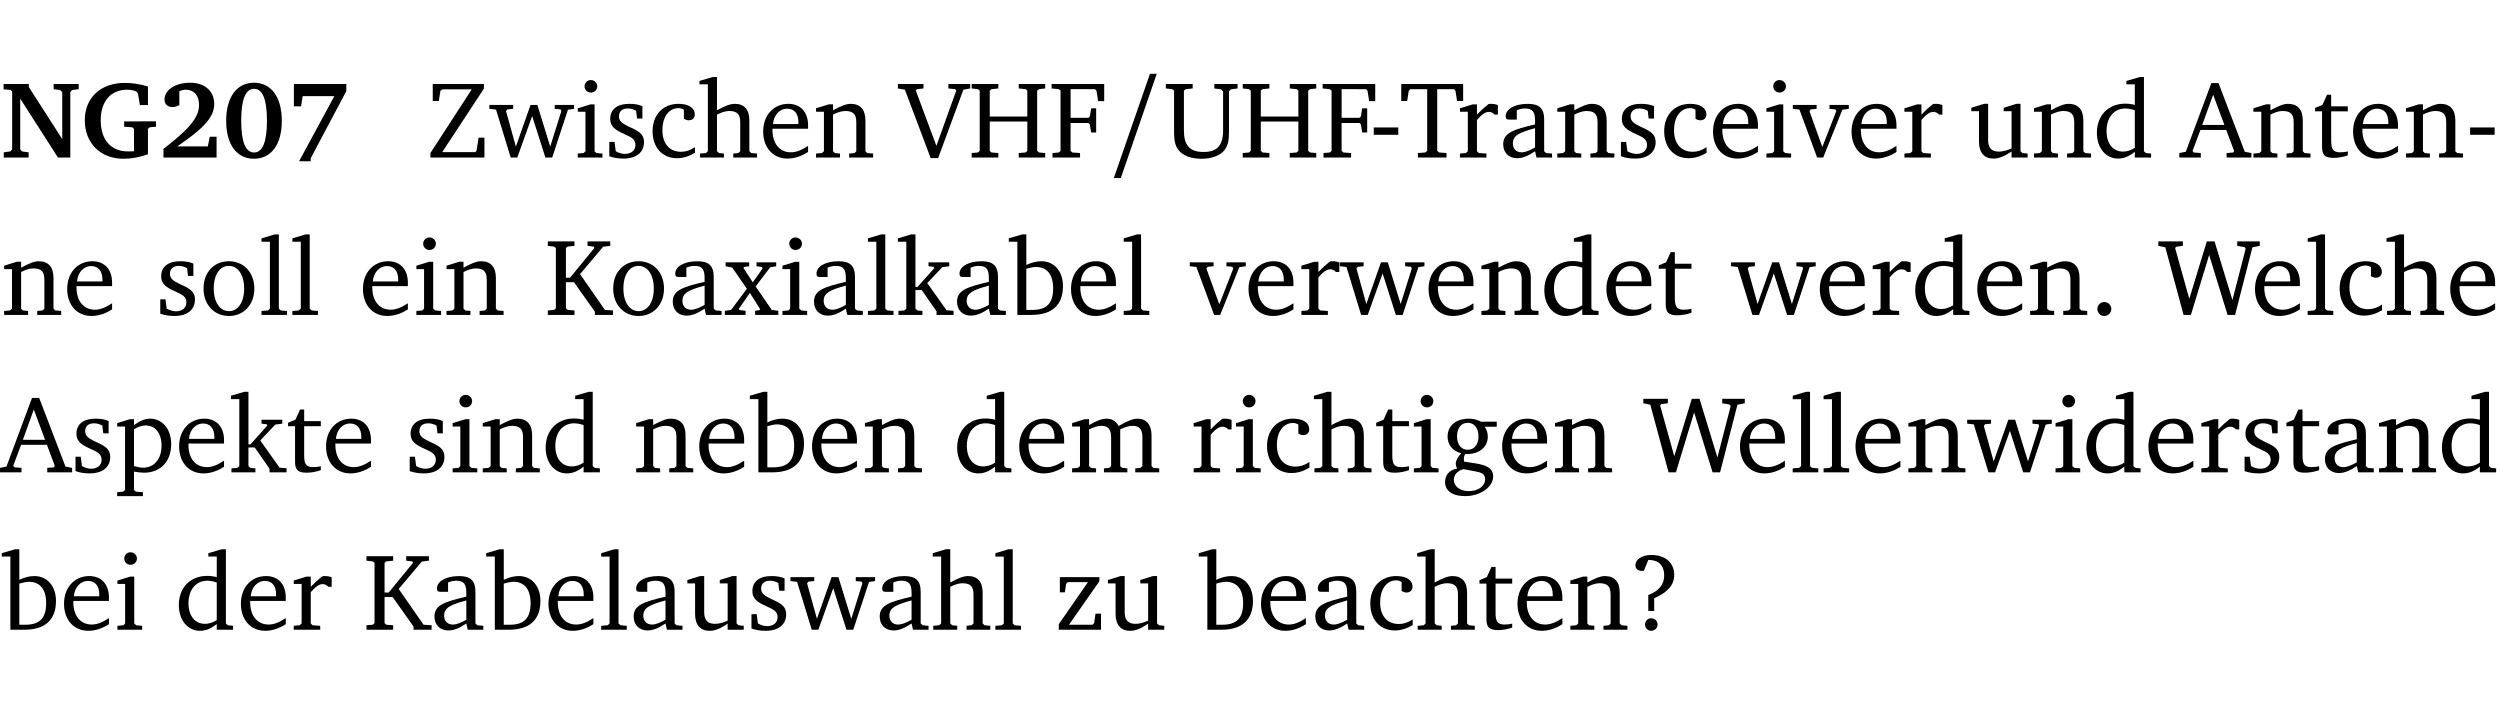<?xml version="1.0" encoding="UTF-8" standalone="no"?>
<svg
   width="218.353pt"
   height="63.08pt"
   viewBox="0 0 218.353 63.08"
   version="1.2"
   id="svg516"
   sodipodi:docname="5d0e29f85293.pdf"
   xmlns:inkscape="http://www.inkscape.org/namespaces/inkscape"
   xmlns:sodipodi="http://sodipodi.sourceforge.net/DTD/sodipodi-0.dtd"
   xmlns:xlink="http://www.w3.org/1999/xlink"
   xmlns="http://www.w3.org/2000/svg"
   xmlns:svg="http://www.w3.org/2000/svg">
  <sodipodi:namedview
     id="namedview518"
     pagecolor="#ffffff"
     bordercolor="#000000"
     borderopacity="0.25"
     inkscape:showpageshadow="2"
     inkscape:pageopacity="0.0"
     inkscape:pagecheckerboard="0"
     inkscape:deskcolor="#d1d1d1"
     inkscape:document-units="pt" />
  <defs
     id="defs133">
    <g
       id="g131">
      <symbol
         overflow="visible"
         id="glyph0-0">
        <path
           style="stroke:none"
           d=""
           id="path2" />
      </symbol>
      <symbol
         overflow="visible"
         id="glyph0-1">
        <path
           style="stroke:none"
           d="M 0.25,0 H 2.422 V -0.453 L 1.844,-0.531 1.688,-0.703 v -4.438 L 4.984,0 H 6.062 v -5.703 l 0.156,-0.188 0.578,-0.078 v -0.453 h -2.188 v 0.453 l 0.578,0.078 0.172,0.188 v 4.094 L 2.438,-6.156 V -6.422 H 0.234 v 0.469 l 0.609,0.047 0.141,0.141 v 5.062 L 0.812,-0.531 0.25,-0.453 Z m 0,0"
           id="path5" />
      </symbol>
      <symbol
         overflow="visible"
         id="glyph0-2">
        <path
           style="stroke:none"
           d="M 3.812,-3.156 V -2.688 L 4.516,-2.641 4.672,-2.5 v 1.953 c -0.25,0.016 -0.438,0.016 -0.531,0.016 -1.469,0 -2.375,-1 -2.375,-2.719 0,-1.672 0.891,-2.672 2.312,-2.672 0.266,0 0.531,0.047 0.797,0.156 L 5.016,-5.594 5.188,-4.578 h 0.703 v -1.625 C 5.188,-6.422 4.5,-6.516 3.875,-6.516 c -2.125,0 -3.5,1.297 -3.5,3.266 0,1.984 1.359,3.359 3.375,3.359 0.703,0 1.406,-0.125 2.141,-0.391 V -2.5 L 6.047,-2.641 6.594,-2.688 v -0.469 z m 0,0"
           id="path8" />
      </symbol>
      <symbol
         overflow="visible"
         id="glyph0-3">
        <path
           style="stroke:none"
           d="m 1.656,-0.969 c 2.125,-1.453 3.234,-2.469 3.234,-3.703 0,-1.109 -0.812,-1.859 -2.094,-1.859 -1.375,0 -2.25,0.672 -2.25,1.469 0,0.391 0.266,0.656 0.688,0.656 0.188,0 0.391,-0.047 0.609,-0.172 v -1.219 c 0.188,-0.078 0.375,-0.125 0.547,-0.125 0.734,0 1.172,0.484 1.172,1.344 0,1.188 -1.078,2.25 -3.109,3.828 V 0 H 5.094 V -1.812 H 4.5 l -0.172,0.844 z m 0,0"
           id="path11" />
      </symbol>
      <symbol
         overflow="visible"
         id="glyph0-4">
        <path
           style="stroke:none"
           d="m 2.797,-6.531 c -1.469,0 -2.422,1.219 -2.422,3.328 0,2.109 0.953,3.312 2.422,3.312 1.484,0 2.438,-1.203 2.438,-3.312 0,-2.109 -0.953,-3.328 -2.438,-3.328 z M 2.812,-6 c 0.75,0 1.125,0.938 1.125,2.781 0,1.859 -0.375,2.781 -1.125,2.781 -0.75,0 -1.125,-0.938 -1.125,-2.797 C 1.688,-5.078 2.078,-6 2.812,-6 Z m 0,0"
           id="path14" />
      </symbol>
      <symbol
         overflow="visible"
         id="glyph0-5">
        <path
           style="stroke:none"
           d="m 0.734,-6.422 v 1.953 h 0.625 L 1.5,-5.359 H 4.266 L 1.188,0.328 H 2.203 V 0.062 L 5.312,-5.797 v -0.625 z m 0,0"
           id="path17" />
      </symbol>
      <symbol
         overflow="visible"
         id="glyph1-0">
        <path
           style="stroke:none"
           d=""
           id="path20" />
      </symbol>
      <symbol
         overflow="visible"
         id="glyph1-1">
        <path
           style="stroke:none"
           d="M 0.641,-6.422 V -4.938 h 0.531 L 1.312,-5.828 1.5,-5.953 H 4.047 L 0.438,-0.391 V 0 H 5.156 V -1.734 H 4.641 L 4.469,-0.594 4.359,-0.469 H 1.469 l 3.641,-5.547 v -0.406 z m 0,0"
           id="path23" />
      </symbol>
      <symbol
         overflow="visible"
         id="glyph1-2">
        <path
           style="stroke:none"
           d="M -0.016,-4.594 V -4.25 L 0.562,-4.188 1.844,0 H 2.422 L 3.719,-3.625 4.875,0 H 5.469 L 6.844,-4.172 7.375,-4.25 V -4.594 H 5.688 V -4.25 l 0.516,0.047 0.062,0.156 -0.969,3.094 -1.125,-3.641 H 3.578 L 2.297,-0.953 1.438,-4.047 1.547,-4.203 2.062,-4.25 v -0.344 z m 0,0"
           id="path26" />
      </symbol>
      <symbol
         overflow="visible"
         id="glyph1-3">
        <path
           style="stroke:none"
           d="m 1.469,-6.766 c -0.297,0 -0.547,0.234 -0.547,0.547 0,0.312 0.25,0.547 0.547,0.547 0.312,0 0.562,-0.234 0.562,-0.547 0,-0.297 -0.25,-0.547 -0.562,-0.547 z m -0.031,2.125 -1.109,0.344 V -4 H 1 v 3.453 L 0.844,-0.391 0.328,-0.344 V 0 h 2.156 V -0.344 L 1.969,-0.391 1.797,-0.547 v -4.094 z m 0,0"
           id="path29" />
      </symbol>
      <symbol
         overflow="visible"
         id="glyph1-4">
        <path
           style="stroke:none"
           d="M 3.297,-4.484 C 2.969,-4.625 2.594,-4.688 2.172,-4.688 c -1.094,0 -1.688,0.484 -1.688,1.328 0,0.641 0.422,0.953 1.234,1.312 0.625,0.281 0.969,0.453 0.969,0.953 0,0.453 -0.344,0.781 -0.906,0.781 -0.266,0 -0.531,-0.078 -0.812,-0.234 l -0.109,-0.812 H 0.406 v 1.25 c 0.328,0.125 0.75,0.203 1.234,0.203 1.125,0 1.797,-0.547 1.797,-1.438 0,-0.359 -0.141,-0.641 -0.375,-0.828 -0.312,-0.25 -0.672,-0.391 -1,-0.547 C 1.516,-2.984 1.25,-3.188 1.25,-3.594 c 0,-0.438 0.281,-0.688 0.781,-0.688 0.234,0 0.469,0.062 0.719,0.203 l 0.078,0.672 h 0.469 z m 0,0"
           id="path32" />
      </symbol>
      <symbol
         overflow="visible"
         id="glyph1-5">
        <path
           style="stroke:none"
           d="m 4.062,-0.406 v -0.5 C 3.656,-0.625 3.266,-0.5 2.844,-0.5 c -0.984,0 -1.625,-0.688 -1.625,-1.875 0,-1.203 0.594,-1.938 1.406,-1.938 0.172,0 0.312,0.047 0.469,0.141 v 0.781 C 3.234,-3.297 3.375,-3.25 3.516,-3.25 c 0.328,0 0.531,-0.203 0.531,-0.516 C 4.047,-4.312 3.531,-4.688 2.625,-4.688 c -1.344,0 -2.266,0.953 -2.266,2.391 0,1.406 0.844,2.359 2.141,2.359 0.516,0 1.031,-0.156 1.562,-0.469 z m 0,0"
           id="path35" />
      </symbol>
      <symbol
         overflow="visible"
         id="glyph1-6">
        <path
           style="stroke:none"
           d="M 1.344,-7.031 0.188,-6.688 v 0.297 h 0.734 v 5.844 L 0.75,-0.391 0.234,-0.344 V 0 h 2.094 V -0.344 L 1.891,-0.391 1.719,-0.547 V -3.75 c 0.406,-0.203 0.766,-0.312 1.062,-0.312 0.703,0 0.969,0.281 0.969,0.984 v 2.531 l -0.172,0.156 -0.438,0.047 V 0 H 5.219 v -0.344 l -0.5,-0.047 -0.172,-0.156 v -2.688 c 0,-0.969 -0.453,-1.453 -1.281,-1.453 -0.422,0 -0.906,0.219 -1.547,0.562 v -2.906 z m 0,0"
           id="path38" />
      </symbol>
      <symbol
         overflow="visible"
         id="glyph1-7">
        <path
           style="stroke:none"
           d="m 4.281,-1.016 c -0.547,0.359 -1.016,0.562 -1.5,0.562 -0.969,0 -1.609,-0.734 -1.609,-1.953 0,-0.031 0,-0.078 0,-0.109 H 4.281 c 0,-0.109 0,-0.203 0,-0.297 0,-1.172 -0.672,-1.875 -1.719,-1.875 -1.281,0 -2.203,0.984 -2.203,2.422 0,1.406 0.859,2.359 2.125,2.359 0.609,0 1.219,-0.203 1.797,-0.578 z M 3.438,-2.922 H 1.219 c 0.062,-0.812 0.609,-1.344 1.219,-1.344 0.641,0 1,0.422 1,1.203 0,0.047 0,0.094 0,0.141 z m 0,0"
           id="path41" />
      </symbol>
      <symbol
         overflow="visible"
         id="glyph1-8">
        <path
           style="stroke:none"
           d="M 0.281,0 H 2.375 V -0.344 L 1.922,-0.391 1.766,-0.547 V -3.75 c 0.406,-0.203 0.766,-0.312 1.062,-0.312 0.703,0 0.969,0.281 0.969,0.984 v 2.531 l -0.156,0.156 -0.469,0.047 V 0 h 2.094 V -0.344 L 4.75,-0.391 4.594,-0.547 v -2.688 c 0,-0.969 -0.469,-1.453 -1.297,-1.453 -0.406,0 -0.891,0.219 -1.531,0.562 v -0.516 h -0.375 L 0.281,-4.297 V -4 h 0.688 v 3.453 L 0.797,-0.391 0.281,-0.344 Z m 0,0"
           id="path44" />
      </symbol>
      <symbol
         overflow="visible"
         id="glyph1-9">
        <path
           style="stroke:none"
           d="m -0.219,-6.422 v 0.391 l 0.609,0.109 2.25,5.969 h 0.656 L 5.5,-5.922 6.094,-6.031 V -6.422 H 4.188 v 0.391 l 0.594,0.062 0.094,0.125 -1.734,4.828 -1.797,-4.828 0.109,-0.125 0.562,-0.062 v -0.391 z m 0,0"
           id="path47" />
      </symbol>
      <symbol
         overflow="visible"
         id="glyph1-10">
        <path
           style="stroke:none"
           d="m 0.312,-6.422 v 0.391 l 0.547,0.062 0.156,0.125 v 5.266 L 0.859,-0.438 0.312,-0.391 V 0 H 2.641 V -0.391 L 2.047,-0.438 1.891,-0.578 v -2.562 h 3.281 v 2.562 L 5.016,-0.438 4.422,-0.391 V 0 h 2.312 V -0.391 L 6.203,-0.438 6.031,-0.578 V -5.844 l 0.172,-0.125 0.531,-0.062 v -0.391 h -2.312 v 0.391 l 0.594,0.062 0.156,0.125 v 2.266 H 1.891 V -5.844 l 0.156,-0.125 0.594,-0.062 v -0.391 z m 0,0"
           id="path50" />
      </symbol>
      <symbol
         overflow="visible"
         id="glyph1-11">
        <path
           style="stroke:none"
           d="M 0.312,0 H 2.719 V -0.391 L 2.047,-0.438 1.891,-0.578 v -2.438 h 1.562 L 3.578,-2.875 3.688,-2.188 H 4.125 V -4.297 H 3.688 l -0.109,0.703 -0.125,0.125 h -1.562 v -2.5 H 4.031 l 0.125,0.141 0.141,0.906 h 0.531 v -1.5 h -4.594 v 0.391 l 0.625,0.062 0.156,0.125 v 5.266 L 0.859,-0.438 0.312,-0.391 Z m 0,0"
           id="path53" />
      </symbol>
      <symbol
         overflow="visible"
         id="glyph1-12">
        <path
           style="stroke:none"
           d="m 0.234,-6.422 v 0.391 l 0.547,0.062 0.172,0.125 v 3.547 c 0,0.703 0.047,1.234 0.422,1.688 0.359,0.438 1.062,0.719 1.969,0.719 0.906,0 1.625,-0.281 1.984,-0.719 C 5.703,-1.062 5.75,-1.594 5.75,-2.297 V -5.781 L 5.922,-5.953 6.5,-6.031 V -6.422 H 4.469 v 0.391 l 0.578,0.078 0.188,0.172 V -2.375 c 0,1.297 -0.5,1.891 -1.703,1.891 -1.234,0 -1.719,-0.594 -1.719,-1.891 v -3.469 l 0.172,-0.125 0.594,-0.062 v -0.391 z m 0,0"
           id="path56" />
      </symbol>
      <symbol
         overflow="visible"
         id="glyph1-13">
        <path
           style="stroke:none"
           d="m 0.453,-2.625 v 0.641 H 2.594 V -2.625 Z m 0,0"
           id="path59" />
      </symbol>
      <symbol
         overflow="visible"
         id="glyph1-14">
        <path
           style="stroke:none"
           d="M 0.156,-6.422 V -4.938 H 0.672 L 0.812,-5.828 0.953,-5.969 h 1.469 v 5.391 L 2.25,-0.438 1.609,-0.391 V 0 h 2.5 V -0.391 L 3.469,-0.438 3.297,-0.578 V -5.969 h 1.469 l 0.125,0.141 L 5.031,-4.938 H 5.562 v -1.484 z m 0,0"
           id="path62" />
      </symbol>
      <symbol
         overflow="visible"
         id="glyph1-15">
        <path
           style="stroke:none"
           d="m 0.281,0 h 2.312 V -0.344 L 1.922,-0.391 1.766,-0.547 V -3.281 c 0.391,-0.453 0.719,-0.703 1.031,-0.703 0.203,0 0.375,0.078 0.5,0.234 H 3.594 V -4.578 C 3.391,-4.656 3.219,-4.688 3.016,-4.688 c -0.078,0 -0.156,0 -0.234,0.016 C 2.438,-4.406 2.094,-4.094 1.766,-3.75 v -0.891 h -0.375 L 0.281,-4.297 V -4 h 0.688 v 3.453 L 0.797,-0.391 0.281,-0.344 Z m 0,0"
           id="path65" />
      </symbol>
      <symbol
         overflow="visible"
         id="glyph1-16">
        <path
           style="stroke:none"
           d="M 3.188,-0.547 3.312,0 H 4.672 V -0.344 L 4.156,-0.391 3.984,-0.547 V -3.312 c 0,-0.969 -0.422,-1.375 -1.422,-1.375 -1.203,0 -1.938,0.484 -1.938,1.078 0,0.219 0.078,0.297 0.297,0.297 H 1.594 V -4.125 c 0.25,-0.109 0.484,-0.156 0.719,-0.156 0.688,0 0.875,0.328 0.875,1.078 v 0.312 C 1.281,-2.438 0.406,-2.156 0.406,-1.156 c 0,0.719 0.469,1.219 1.219,1.219 0.453,0 0.969,-0.203 1.562,-0.609 z m 0,-0.328 C 2.719,-0.609 2.328,-0.453 2.016,-0.453 1.531,-0.453 1.25,-0.766 1.25,-1.234 1.25,-1.938 1.844,-2.188 3.188,-2.562 Z m 0,0"
           id="path68" />
      </symbol>
      <symbol
         overflow="visible"
         id="glyph1-17">
        <path
           style="stroke:none"
           d="M -0.047,-4.594 V -4.25 L 0.531,-4.188 2.078,0 h 0.531 L 4.281,-4.172 4.844,-4.25 V -4.594 H 3.156 V -4.25 l 0.516,0.047 0.078,0.156 -1.219,3.125 -1.125,-3.125 0.109,-0.156 L 2.031,-4.25 v -0.344 z m 0,0"
           id="path71" />
      </symbol>
      <symbol
         overflow="visible"
         id="glyph1-18">
        <path
           style="stroke:none"
           d="M 1.359,-4.688 0.25,-4.344 v 0.297 H 0.922 V -1.375 c 0,0.969 0.469,1.469 1.281,1.469 0.469,0 0.984,-0.219 1.562,-0.625 V 0 h 1.406 V -0.344 L 4.719,-0.391 4.547,-0.547 V -4.688 H 4.188 l -1.109,0.344 v 0.297 h 0.688 v 3.25 C 3.359,-0.609 3,-0.516 2.656,-0.516 c -0.641,0 -0.938,-0.328 -0.938,-1.016 V -4.688 Z m 0,0"
           id="path74" />
      </symbol>
      <symbol
         overflow="visible"
         id="glyph1-19">
        <path
           style="stroke:none"
           d="M 3.656,-6.391 V -4.594 C 3.359,-4.672 3.078,-4.703 2.812,-4.703 c -1.453,0 -2.469,1.016 -2.469,2.547 0,1.344 0.797,2.25 1.844,2.25 0.531,0 0.984,-0.203 1.469,-0.594 V 0 H 5.078 V -0.344 L 4.625,-0.391 4.453,-0.547 V -7.031 H 4.094 L 2.922,-6.688 v 0.297 z m 0,5.547 C 3.312,-0.625 2.969,-0.516 2.625,-0.516 c -0.859,0 -1.438,-0.672 -1.438,-1.797 0,-1.203 0.672,-1.969 1.641,-1.969 0.219,0 0.516,0.047 0.828,0.156 z m 0,0"
           id="path77" />
      </symbol>
      <symbol
         overflow="visible"
         id="glyph1-20">
        <path
           style="stroke:none"
           d="m 2.719,-6.5 -2.234,6 -0.562,0.109 V 0 h 1.875 v -0.391 l -0.625,-0.047 -0.094,-0.141 0.688,-1.828 h 2.25 l 0.688,1.828 -0.062,0.141 -0.594,0.047 V 0 H 6.219 V -0.391 L 5.641,-0.5 3.344,-6.5 Z M 2.875,-5.484 3.859,-2.844 h -1.938 z m 0,0"
           id="path80" />
      </symbol>
      <symbol
         overflow="visible"
         id="glyph1-21">
        <path
           style="stroke:none"
           d="m 0.844,-4.031 v 3.094 c 0,0.672 0.203,0.969 1,0.969 0.359,0 0.797,-0.062 1.25,-0.219 v -0.344 c -0.219,0.047 -0.438,0.078 -0.672,0.078 -0.656,0 -0.781,-0.328 -0.781,-1.047 V -4.031 H 3.094 v -0.438 H 1.641 V -5.484 H 1.281 L 0.875,-4.594 0.234,-4.328 v 0.297 z m 0,0"
           id="path83" />
      </symbol>
      <symbol
         overflow="visible"
         id="glyph1-22">
        <path
           style="stroke:none"
           d="m 2.578,-4.688 c -1.297,0 -2.219,0.953 -2.219,2.391 0,1.406 0.938,2.391 2.219,2.391 1.281,0 2.219,-0.984 2.219,-2.391 0,-1.422 -0.938,-2.391 -2.219,-2.391 z m 0,0.406 c 0.766,0 1.328,0.75 1.328,1.984 0,1.234 -0.562,1.969 -1.328,1.969 -0.766,0 -1.328,-0.75 -1.328,-1.969 0,-1.25 0.547,-1.984 1.328,-1.984 z m 0,0"
           id="path86" />
      </symbol>
      <symbol
         overflow="visible"
         id="glyph1-23">
        <path
           style="stroke:none"
           d="M 0.266,0 H 2.5 V -0.344 L 1.953,-0.391 1.781,-0.547 V -7.031 H 1.422 l -1.156,0.344 v 0.297 H 1 v 5.844 l -0.172,0.156 -0.562,0.047 z m 0,0"
           id="path89" />
      </symbol>
      <symbol
         overflow="visible"
         id="glyph1-24">
        <path
           style="stroke:none"
           d="M 0.312,0 H 2.641 V -0.391 L 2.047,-0.438 1.891,-0.578 v -2.281 H 2.594 L 4.422,-0.281 V 0 H 6 V -0.391 L 5.297,-0.438 3.125,-3.562 5.141,-5.953 5.766,-6.031 V -6.422 H 3.781 v 0.391 l 0.531,0.062 0.062,0.125 L 2.25,-3.25 H 1.891 v -2.594 l 0.156,-0.125 0.594,-0.062 V -6.422 H 0.312 v 0.391 l 0.547,0.062 0.156,0.125 v 5.266 L 0.859,-0.438 0.312,-0.391 Z m 0,0"
           id="path92" />
      </symbol>
      <symbol
         overflow="visible"
         id="glyph1-25">
        <path
           style="stroke:none"
           d="M 0.172,-4.594 V -4.25 L 0.75,-4.141 2.031,-2.281 0.656,-0.438 0.109,-0.359 V 0 h 1.812 V -0.359 L 1.375,-0.422 1.328,-0.531 2.297,-1.922 3.188,-0.5 3.141,-0.422 2.75,-0.359 V 0 H 4.781 V -0.359 L 4.203,-0.438 2.797,-2.484 4.062,-4.156 4.594,-4.25 V -4.594 H 2.875 V -4.25 l 0.469,0.062 0.062,0.125 -0.859,1.219 -0.812,-1.25 L 1.781,-4.188 2.234,-4.25 v -0.344 z m 0,0"
           id="path95" />
      </symbol>
      <symbol
         overflow="visible"
         id="glyph1-26">
        <path
           style="stroke:none"
           d="m 0.234,0 h 2.094 v -0.344 l -0.438,-0.047 -0.172,-0.156 v -1.625 H 2.266 L 3.562,-0.312 V 0 H 5.047 V -0.359 L 4.438,-0.406 2.75,-2.781 4.062,-4.172 4.672,-4.25 v -0.344 h -1.812 V -4.25 l 0.438,0.047 0.062,0.125 -1.469,1.641 H 1.719 v -4.594 h -0.375 L 0.188,-6.688 v 0.297 h 0.734 v 5.844 L 0.75,-0.391 0.234,-0.344 Z m 0,0"
           id="path98" />
      </symbol>
      <symbol
         overflow="visible"
         id="glyph1-27">
        <path
           style="stroke:none"
           d="M 1.25,-7.031 0.078,-6.688 v 0.297 h 0.75 V 0 h 1.219 C 3.875,0 4.812,-0.875 4.812,-2.516 4.812,-3.812 4.047,-4.688 2.922,-4.688 c -0.422,0 -0.844,0.109 -1.312,0.328 V -7.031 Z M 1.609,-0.438 V -4.031 C 1.938,-4.125 2.219,-4.188 2.453,-4.188 c 0.953,0 1.5,0.656 1.5,1.859 0,1.312 -0.562,1.891 -1.812,1.891 -0.047,0 -0.234,0 -0.531,0 z m 0,0"
           id="path101" />
      </symbol>
      <symbol
         overflow="visible"
         id="glyph1-28">
        <path
           style="stroke:none"
           d="M 1.328,-1.125 C 1,-1.125 0.719,-0.859 0.719,-0.516 0.719,-0.172 1,0.094 1.328,0.094 1.656,0.094 1.938,-0.188 1.938,-0.516 1.938,-0.859 1.656,-1.125 1.328,-1.125 Z m 0,0"
           id="path104" />
      </symbol>
      <symbol
         overflow="visible"
         id="glyph1-29">
        <path
           style="stroke:none"
           d="M 2.203,0 H 2.844 L 4.438,-5.234 6.047,0 h 0.656 l 1.516,-5.906 0.641,-0.125 v -0.391 h -1.969 v 0.391 l 0.641,0.109 0.094,0.141 -1.156,4.484 -1.562,-5.125 H 4.234 l -1.531,5.016 -1.234,-4.422 0.078,-0.125 0.594,-0.078 V -6.422 H 0 v 0.391 l 0.609,0.125 z m 0,0"
           id="path107" />
      </symbol>
      <symbol
         overflow="visible"
         id="glyph1-30">
        <path
           style="stroke:none"
           d="m 0.219,2.078 h 2.25 V 1.734 L 1.859,1.688 1.688,1.547 V -0.062 C 2.047,0 2.344,0.031 2.578,0.031 4,0.031 4.938,-0.953 4.938,-2.453 4.938,-3.797 4.156,-4.688 3.094,-4.688 2.656,-4.688 2.203,-4.5 1.688,-4.125 V -4.641 H 1.328 L 0.219,-4.297 V -4 h 0.688 V 1.547 L 0.734,1.688 0.219,1.734 Z m 1.469,-2.625 v -3.219 c 0.375,-0.219 0.688,-0.328 1.016,-0.328 0.828,0 1.391,0.656 1.391,1.766 0,1.172 -0.656,1.922 -1.594,1.922 -0.219,0 -0.484,-0.047 -0.812,-0.141 z m 0,0"
           id="path110" />
      </symbol>
      <symbol
         overflow="visible"
         id="glyph1-31">
        <path
           style="stroke:none"
           d="M 4.344,-4.047 C 4.125,-4.469 3.766,-4.688 3.297,-4.688 c -0.406,0 -0.906,0.188 -1.531,0.562 v -0.516 h -0.375 L 0.281,-4.297 V -4 h 0.688 v 3.453 L 0.797,-0.391 0.281,-0.344 V 0 H 2.375 V -0.344 L 1.922,-0.391 1.766,-0.547 V -3.75 C 2.188,-3.953 2.531,-4.062 2.844,-4.062 c 0.578,0 0.844,0.312 0.844,0.984 v 2.531 L 3.531,-0.391 3.062,-0.344 V 0 H 5.109 V -0.344 L 4.656,-0.391 4.484,-0.547 V -3.75 c 0.406,-0.203 0.781,-0.312 1.078,-0.312 0.594,0 0.859,0.312 0.859,0.984 v 2.531 L 6.25,-0.391 5.797,-0.344 V 0 h 2.094 V -0.344 L 7.375,-0.391 7.219,-0.547 v -2.688 c 0,-0.953 -0.484,-1.453 -1.234,-1.453 -0.375,0 -0.922,0.219 -1.641,0.641 z m 0,0"
           id="path113" />
      </symbol>
      <symbol
         overflow="visible"
         id="glyph1-32">
        <path
           style="stroke:none"
           d="M 3.531,-4.422 C 3.172,-4.609 2.812,-4.688 2.453,-4.688 c -1.141,0 -1.859,0.641 -1.859,1.562 0,0.719 0.453,1.281 1.188,1.453 -0.312,0.359 -0.469,0.656 -0.469,0.906 0,0.156 0.047,0.297 0.109,0.438 C 0.766,-0.219 0.375,0.234 0.375,0.844 0.375,1.609 1.016,2.078 2.109,2.078 2.844,2.078 3.5,1.859 4,1.453 4.375,1.141 4.578,0.734 4.578,0.375 c 0,-0.703 -0.5,-1 -1.625,-1.172 L 2.031,-0.938 c 0,-0.109 -0.016,-0.188 -0.016,-0.234 0,-0.141 0.047,-0.297 0.109,-0.422 0.062,0 0.109,0 0.156,0 1.109,0 1.828,-0.641 1.828,-1.5 0,-0.328 -0.078,-0.609 -0.266,-0.891 h 1.047 v -0.438 z m -1.172,0.094 c 0.547,0 0.938,0.453 0.938,1.188 0,0.719 -0.391,1.172 -0.938,1.172 -0.562,0 -0.938,-0.453 -0.938,-1.172 0,-0.734 0.375,-1.188 0.938,-1.188 z M 1.969,-0.281 2.891,-0.109 C 3.562,0.016 3.875,0.109 3.875,0.625 c 0,0.547 -0.578,1.016 -1.422,1.016 -0.797,0 -1.312,-0.438 -1.312,-0.984 0,-0.422 0.297,-0.781 0.828,-0.938 z m 0,0"
           id="path116" />
      </symbol>
      <symbol
         overflow="visible"
         id="glyph1-33">
        <path
           style="stroke:none"
           d="M 0.438,0 H 4.125 V -1.406 H 3.641 L 3.531,-0.594 3.391,-0.438 h -2.062 l 2.656,-3.797 V -4.594 H 0.531 v 1.328 h 0.438 L 1.078,-4 1.219,-4.156 H 2.984 L 0.438,-0.484 Z m 0,0"
           id="path119" />
      </symbol>
      <symbol
         overflow="visible"
         id="glyph1-34">
        <path
           style="stroke:none"
           d="m 2.172,-2.75 c 1.172,-0.516 1.75,-1.156 1.75,-2.047 0,-1.031 -0.766,-1.734 -1.984,-1.734 -0.859,0 -1.406,0.406 -1.406,0.891 0,0.312 0.203,0.5 0.562,0.5 0.062,0 0.125,0 0.172,0 L 1.656,-6.094 c 0.031,0 0.031,0 0.062,0 0.844,0 1.328,0.5 1.328,1.344 0,0.797 -0.469,1.375 -1.391,1.719 v 1.391 H 2.172 Z M 1.906,-1 C 1.609,-1 1.375,-0.766 1.375,-0.453 c 0,0.297 0.234,0.547 0.531,0.547 0.312,0 0.562,-0.25 0.562,-0.547 C 2.469,-0.766 2.219,-1 1.906,-1 Z m 0,0"
           id="path122" />
      </symbol>
      <symbol
         overflow="visible"
         id="glyph2-0">
        <path
           style="stroke:none"
           d=""
           id="path125" />
      </symbol>
      <symbol
         overflow="visible"
         id="glyph2-1">
        <path
           style="stroke:none"
           d="M 4.281,-7.312 H 3.688 L 0.531,1.797 h 0.609 z m 0,0"
           id="path128" />
      </symbol>
    </g>
  </defs>
  <g
     id="surface1"
     transform="translate(-46.694,-104.995)">
    <path
       style="fill:none;stroke:#000000;stroke-width:0.01;stroke-linecap:butt;stroke-linejoin:miter;stroke-miterlimit:10;stroke-opacity:0.01"
       d="M 3.4375e-4,-0.001 H 218.27"
       transform="matrix(1,0,0,-1,46.777,104.999)"
       id="path135" />
    <g
       style="fill:#000000;fill-opacity:1"
       id="g147">
      <use
         xlink:href="#glyph0-1"
         x="46.772"
         y="118.752"
         id="use137" />
      <use
         xlink:href="#glyph0-2"
         x="53.725"
         y="118.752"
         id="use139" />
      <use
         xlink:href="#glyph0-3"
         x="60.516"
         y="118.752"
         id="use141" />
      <use
         xlink:href="#glyph0-4"
         x="66.073"
         y="118.752"
         id="use143" />
      <use
         xlink:href="#glyph0-5"
         x="71.629"
         y="118.752"
         id="use145" />
    </g>
    <g
       style="fill:#000000;fill-opacity:1"
       id="g165">
      <use
         xlink:href="#glyph1-1"
         x="83.849"
         y="118.752"
         id="use149" />
      <use
         xlink:href="#glyph1-2"
         x="89.454"
         y="118.752"
         id="use151" />
      <use
         xlink:href="#glyph1-3"
         x="96.828"
         y="118.752"
         id="use153" />
      <use
         xlink:href="#glyph1-4"
         x="99.506"
         y="118.752"
         id="use155" />
      <use
         xlink:href="#glyph1-5"
         x="103.331"
         y="118.752"
         id="use157" />
      <use
         xlink:href="#glyph1-6"
         x="107.597"
         y="118.752"
         id="use159" />
      <use
         xlink:href="#glyph1-7"
         x="112.991"
         y="118.752"
         id="use161" />
      <use
         xlink:href="#glyph1-8"
         x="117.687"
         y="118.752"
         id="use163" />
    </g>
    <g
       style="fill:#000000;fill-opacity:1"
       id="g173">
      <use
         xlink:href="#glyph1-9"
         x="125.338"
         y="118.752"
         id="use167" />
      <use
         xlink:href="#glyph1-10"
         x="131.249"
         y="118.752"
         id="use169" />
      <use
         xlink:href="#glyph1-11"
         x="138.308"
         y="118.752"
         id="use171" />
    </g>
    <g
       style="fill:#000000;fill-opacity:1"
       id="g177">
      <use
         xlink:href="#glyph2-1"
         x="143.445"
         y="118.752"
         id="use175" />
    </g>
    <g
       style="fill:#000000;fill-opacity:1"
       id="g185">
      <use
         xlink:href="#glyph1-12"
         x="148.285"
         y="118.752"
         id="use179" />
      <use
         xlink:href="#glyph1-10"
         x="154.923"
         y="118.752"
         id="use181" />
      <use
         xlink:href="#glyph1-11"
         x="161.981"
         y="118.752"
         id="use183" />
    </g>
    <g
       style="fill:#000000;fill-opacity:1"
       id="g189">
      <use
         xlink:href="#glyph1-13"
         x="166.227"
         y="118.752"
         id="use187" />
    </g>
    <g
       style="fill:#000000;fill-opacity:1"
       id="g193">
      <use
         xlink:href="#glyph1-14"
         x="168.925"
         y="118.752"
         id="use191" />
    </g>
    <g
       style="fill:#000000;fill-opacity:1"
       id="g215">
      <use
         xlink:href="#glyph1-15"
         x="173.927"
         y="118.752"
         id="use195" />
      <use
         xlink:href="#glyph1-16"
         x="177.58"
         y="118.752"
         id="use197" />
      <use
         xlink:href="#glyph1-8"
         x="182.429"
         y="118.752"
         id="use199" />
      <use
         xlink:href="#glyph1-4"
         x="187.862"
         y="118.752"
         id="use201" />
      <use
         xlink:href="#glyph1-5"
         x="191.687"
         y="118.752"
         id="use203" />
      <use
         xlink:href="#glyph1-7"
         x="195.953"
         y="118.752"
         id="use205" />
      <use
         xlink:href="#glyph1-3"
         x="200.649"
         y="118.752"
         id="use207" />
      <use
         xlink:href="#glyph1-17"
         x="203.327"
         y="118.752"
         id="use209" />
      <use
         xlink:href="#glyph1-7"
         x="208.052"
         y="118.752"
         id="use211" />
      <use
         xlink:href="#glyph1-15"
         x="212.748"
         y="118.752"
         id="use213" />
    </g>
    <g
       style="fill:#000000;fill-opacity:1"
       id="g223">
      <use
         xlink:href="#glyph1-18"
         x="218.62"
         y="118.752"
         id="use217" />
      <use
         xlink:href="#glyph1-8"
         x="224.062"
         y="118.752"
         id="use219" />
      <use
         xlink:href="#glyph1-19"
         x="229.495"
         y="118.752"
         id="use221" />
    </g>
    <g
       style="fill:#000000;fill-opacity:1"
       id="g237">
      <use
         xlink:href="#glyph1-20"
         x="237.117"
         y="118.752"
         id="use225" />
      <use
         xlink:href="#glyph1-8"
         x="243.229"
         y="118.752"
         id="use227" />
      <use
         xlink:href="#glyph1-21"
         x="248.661"
         y="118.752"
         id="use229" />
      <use
         xlink:href="#glyph1-7"
         x="251.856"
         y="118.752"
         id="use231" />
      <use
         xlink:href="#glyph1-8"
         x="256.552"
         y="118.752"
         id="use233" />
      <use
         xlink:href="#glyph1-13"
         x="261.984"
         y="118.752"
         id="use235" />
    </g>
    <g
       style="fill:#000000;fill-opacity:1"
       id="g243">
      <use
         xlink:href="#glyph1-8"
         x="46.772"
         y="132.5"
         id="use239" />
      <use
         xlink:href="#glyph1-7"
         x="52.204"
         y="132.5"
         id="use241" />
    </g>
    <g
       style="fill:#000000;fill-opacity:1"
       id="g253">
      <use
         xlink:href="#glyph1-4"
         x="60.286"
         y="132.5"
         id="use245" />
      <use
         xlink:href="#glyph1-22"
         x="64.112"
         y="132.5"
         id="use247" />
      <use
         xlink:href="#glyph1-23"
         x="69.267"
         y="132.5"
         id="use249" />
      <use
         xlink:href="#glyph1-23"
         x="71.964"
         y="132.5"
         id="use251" />
    </g>
    <g
       style="fill:#000000;fill-opacity:1"
       id="g261">
      <use
         xlink:href="#glyph1-7"
         x="78.037"
         y="132.5"
         id="use255" />
      <use
         xlink:href="#glyph1-3"
         x="82.733"
         y="132.5"
         id="use257" />
      <use
         xlink:href="#glyph1-8"
         x="85.411"
         y="132.5"
         id="use259" />
    </g>
    <g
       style="fill:#000000;fill-opacity:1"
       id="g265">
      <use
         xlink:href="#glyph1-24"
         x="94.23"
         y="132.5"
         id="use263" />
    </g>
    <g
       style="fill:#000000;fill-opacity:1"
       id="g289">
      <use
         xlink:href="#glyph1-22"
         x="99.892"
         y="132.5"
         id="use267" />
      <use
         xlink:href="#glyph1-16"
         x="105.047"
         y="132.5"
         id="use269" />
      <use
         xlink:href="#glyph1-25"
         x="109.896"
         y="132.5"
         id="use271" />
      <use
         xlink:href="#glyph1-3"
         x="114.707"
         y="132.5"
         id="use273" />
      <use
         xlink:href="#glyph1-16"
         x="117.384"
         y="132.5"
         id="use275" />
      <use
         xlink:href="#glyph1-23"
         x="122.234"
         y="132.5"
         id="use277" />
      <use
         xlink:href="#glyph1-26"
         x="124.931"
         y="132.5"
         id="use279" />
      <use
         xlink:href="#glyph1-16"
         x="129.875"
         y="132.5"
         id="use281" />
      <use
         xlink:href="#glyph1-27"
         x="134.724"
         y="132.5"
         id="use283" />
      <use
         xlink:href="#glyph1-7"
         x="139.879"
         y="132.5"
         id="use285" />
      <use
         xlink:href="#glyph1-23"
         x="144.576"
         y="132.5"
         id="use287" />
    </g>
    <g
       style="fill:#000000;fill-opacity:1"
       id="g309">
      <use
         xlink:href="#glyph1-17"
         x="150.658"
         y="132.5"
         id="use291" />
      <use
         xlink:href="#glyph1-7"
         x="155.383"
         y="132.5"
         id="use293" />
      <use
         xlink:href="#glyph1-15"
         x="160.079"
         y="132.5"
         id="use295" />
      <use
         xlink:href="#glyph1-2"
         x="163.733"
         y="132.5"
         id="use297" />
      <use
         xlink:href="#glyph1-7"
         x="171.107"
         y="132.5"
         id="use299" />
      <use
         xlink:href="#glyph1-8"
         x="175.803"
         y="132.5"
         id="use301" />
      <use
         xlink:href="#glyph1-19"
         x="181.235"
         y="132.5"
         id="use303" />
      <use
         xlink:href="#glyph1-7"
         x="186.639"
         y="132.5"
         id="use305" />
      <use
         xlink:href="#glyph1-21"
         x="191.335"
         y="132.5"
         id="use307" />
    </g>
    <g
       style="fill:#000000;fill-opacity:1"
       id="g325">
      <use
         xlink:href="#glyph1-2"
         x="197.905"
         y="132.5"
         id="use311" />
      <use
         xlink:href="#glyph1-7"
         x="205.279"
         y="132.5"
         id="use313" />
      <use
         xlink:href="#glyph1-15"
         x="209.976"
         y="132.5"
         id="use315" />
      <use
         xlink:href="#glyph1-19"
         x="213.629"
         y="132.5"
         id="use317" />
      <use
         xlink:href="#glyph1-7"
         x="219.033"
         y="132.5"
         id="use319" />
      <use
         xlink:href="#glyph1-8"
         x="223.729"
         y="132.5"
         id="use321" />
      <use
         xlink:href="#glyph1-28"
         x="229.161"
         y="132.5"
         id="use323" />
    </g>
    <g
       style="fill:#000000;fill-opacity:1"
       id="g329">
      <use
         xlink:href="#glyph1-29"
         x="235.206"
         y="132.5"
         id="use327" />
    </g>
    <g
       style="fill:#000000;fill-opacity:1"
       id="g341">
      <use
         xlink:href="#glyph1-7"
         x="243.288"
         y="132.5"
         id="use331" />
      <use
         xlink:href="#glyph1-23"
         x="247.984"
         y="132.5"
         id="use333" />
      <use
         xlink:href="#glyph1-5"
         x="250.681"
         y="132.5"
         id="use335" />
      <use
         xlink:href="#glyph1-6"
         x="254.946"
         y="132.5"
         id="use337" />
      <use
         xlink:href="#glyph1-7"
         x="260.341"
         y="132.5"
         id="use339" />
    </g>
    <g
       style="fill:#000000;fill-opacity:1"
       id="g357">
      <use
         xlink:href="#glyph1-20"
         x="46.772"
         y="146.249"
         id="use343" />
      <use
         xlink:href="#glyph1-4"
         x="52.884"
         y="146.249"
         id="use345" />
      <use
         xlink:href="#glyph1-30"
         x="56.709"
         y="146.249"
         id="use347" />
      <use
         xlink:href="#glyph1-7"
         x="61.979"
         y="146.249"
         id="use349" />
      <use
         xlink:href="#glyph1-26"
         x="66.675"
         y="146.249"
         id="use351" />
      <use
         xlink:href="#glyph1-21"
         x="71.62"
         y="146.249"
         id="use353" />
      <use
         xlink:href="#glyph1-7"
         x="74.814"
         y="146.249"
         id="use355" />
    </g>
    <g
       style="fill:#000000;fill-opacity:1"
       id="g367">
      <use
         xlink:href="#glyph1-4"
         x="82.073"
         y="146.249"
         id="use359" />
      <use
         xlink:href="#glyph1-3"
         x="85.899"
         y="146.249"
         id="use361" />
      <use
         xlink:href="#glyph1-8"
         x="88.577"
         y="146.249"
         id="use363" />
      <use
         xlink:href="#glyph1-19"
         x="94.01"
         y="146.249"
         id="use365" />
    </g>
    <g
       style="fill:#000000;fill-opacity:1"
       id="g379">
      <use
         xlink:href="#glyph1-8"
         x="101.977"
         y="146.249"
         id="use369" />
      <use
         xlink:href="#glyph1-7"
         x="107.409"
         y="146.249"
         id="use371" />
      <use
         xlink:href="#glyph1-27"
         x="112.105"
         y="146.249"
         id="use373" />
      <use
         xlink:href="#glyph1-7"
         x="117.26"
         y="146.249"
         id="use375" />
      <use
         xlink:href="#glyph1-8"
         x="121.956"
         y="146.249"
         id="use377" />
    </g>
    <g
       style="fill:#000000;fill-opacity:1"
       id="g387">
      <use
         xlink:href="#glyph1-19"
         x="129.952"
         y="146.249"
         id="use381" />
      <use
         xlink:href="#glyph1-7"
         x="135.356"
         y="146.249"
         id="use383" />
      <use
         xlink:href="#glyph1-31"
         x="140.052"
         y="146.249"
         id="use385" />
    </g>
    <g
       style="fill:#000000;fill-opacity:1"
       id="g407">
      <use
         xlink:href="#glyph1-15"
         x="150.668"
         y="146.249"
         id="use389" />
      <use
         xlink:href="#glyph1-3"
         x="154.321"
         y="146.249"
         id="use391" />
      <use
         xlink:href="#glyph1-5"
         x="156.999"
         y="146.249"
         id="use393" />
      <use
         xlink:href="#glyph1-6"
         x="161.265"
         y="146.249"
         id="use395" />
      <use
         xlink:href="#glyph1-21"
         x="166.659"
         y="146.249"
         id="use397" />
      <use
         xlink:href="#glyph1-3"
         x="169.854"
         y="146.249"
         id="use399" />
      <use
         xlink:href="#glyph1-32"
         x="172.532"
         y="146.249"
         id="use401" />
      <use
         xlink:href="#glyph1-7"
         x="177.534"
         y="146.249"
         id="use403" />
      <use
         xlink:href="#glyph1-8"
         x="182.23"
         y="146.249"
         id="use405" />
    </g>
    <g
       style="fill:#000000;fill-opacity:1"
       id="g411">
      <use
         xlink:href="#glyph1-29"
         x="190.225"
         y="146.249"
         id="use409" />
    </g>
    <g
       style="fill:#000000;fill-opacity:1"
       id="g443">
      <use
         xlink:href="#glyph1-7"
         x="198.307"
         y="146.249"
         id="use413" />
      <use
         xlink:href="#glyph1-23"
         x="203.003"
         y="146.249"
         id="use415" />
      <use
         xlink:href="#glyph1-23"
         x="205.7"
         y="146.249"
         id="use417" />
      <use
         xlink:href="#glyph1-7"
         x="208.397"
         y="146.249"
         id="use419" />
      <use
         xlink:href="#glyph1-8"
         x="213.093"
         y="146.249"
         id="use421" />
      <use
         xlink:href="#glyph1-2"
         x="218.526"
         y="146.249"
         id="use423" />
      <use
         xlink:href="#glyph1-3"
         x="225.9"
         y="146.249"
         id="use425" />
      <use
         xlink:href="#glyph1-19"
         x="228.578"
         y="146.249"
         id="use427" />
      <use
         xlink:href="#glyph1-7"
         x="233.982"
         y="146.249"
         id="use429" />
      <use
         xlink:href="#glyph1-15"
         x="238.678"
         y="146.249"
         id="use431" />
      <use
         xlink:href="#glyph1-4"
         x="242.331"
         y="146.249"
         id="use433" />
      <use
         xlink:href="#glyph1-21"
         x="246.157"
         y="146.249"
         id="use435" />
      <use
         xlink:href="#glyph1-16"
         x="249.351"
         y="146.249"
         id="use437" />
      <use
         xlink:href="#glyph1-8"
         x="254.2"
         y="146.249"
         id="use439" />
      <use
         xlink:href="#glyph1-19"
         x="259.633"
         y="146.249"
         id="use441" />
    </g>
    <g
       style="fill:#000000;fill-opacity:1"
       id="g451">
      <use
         xlink:href="#glyph1-27"
         x="46.772"
         y="159.997"
         id="use445" />
      <use
         xlink:href="#glyph1-7"
         x="51.927"
         y="159.997"
         id="use447" />
      <use
         xlink:href="#glyph1-3"
         x="56.623"
         y="159.997"
         id="use449" />
    </g>
    <g
       style="fill:#000000;fill-opacity:1"
       id="g459">
      <use
         xlink:href="#glyph1-19"
         x="61.97"
         y="159.997"
         id="use453" />
      <use
         xlink:href="#glyph1-7"
         x="67.373"
         y="159.997"
         id="use455" />
      <use
         xlink:href="#glyph1-15"
         x="72.069"
         y="159.997"
         id="use457" />
    </g>
    <g
       style="fill:#000000;fill-opacity:1"
       id="g485">
      <use
         xlink:href="#glyph1-24"
         x="78.391"
         y="159.997"
         id="use461" />
      <use
         xlink:href="#glyph1-16"
         x="84.235"
         y="159.997"
         id="use463" />
      <use
         xlink:href="#glyph1-27"
         x="89.084"
         y="159.997"
         id="use465" />
      <use
         xlink:href="#glyph1-7"
         x="94.239"
         y="159.997"
         id="use467" />
      <use
         xlink:href="#glyph1-23"
         x="98.935"
         y="159.997"
         id="use469" />
      <use
         xlink:href="#glyph1-16"
         x="101.632"
         y="159.997"
         id="use471" />
      <use
         xlink:href="#glyph1-18"
         x="106.481"
         y="159.997"
         id="use473" />
      <use
         xlink:href="#glyph1-4"
         x="111.923"
         y="159.997"
         id="use475" />
      <use
         xlink:href="#glyph1-2"
         x="115.749"
         y="159.997"
         id="use477" />
      <use
         xlink:href="#glyph1-16"
         x="123.123"
         y="159.997"
         id="use479" />
      <use
         xlink:href="#glyph1-6"
         x="127.972"
         y="159.997"
         id="use481" />
      <use
         xlink:href="#glyph1-23"
         x="133.366"
         y="159.997"
         id="use483" />
    </g>
    <g
       style="fill:#000000;fill-opacity:1"
       id="g491">
      <use
         xlink:href="#glyph1-33"
         x="138.732"
         y="159.997"
         id="use487" />
      <use
         xlink:href="#glyph1-18"
         x="143.208"
         y="159.997"
         id="use489" />
    </g>
    <g
       style="fill:#000000;fill-opacity:1"
       id="g511">
      <use
         xlink:href="#glyph1-27"
         x="151.318"
         y="159.997"
         id="use493" />
      <use
         xlink:href="#glyph1-7"
         x="156.473"
         y="159.997"
         id="use495" />
      <use
         xlink:href="#glyph1-16"
         x="161.169"
         y="159.997"
         id="use497" />
      <use
         xlink:href="#glyph1-5"
         x="166.018"
         y="159.997"
         id="use499" />
      <use
         xlink:href="#glyph1-6"
         x="170.284"
         y="159.997"
         id="use501" />
      <use
         xlink:href="#glyph1-21"
         x="175.678"
         y="159.997"
         id="use503" />
      <use
         xlink:href="#glyph1-7"
         x="178.873"
         y="159.997"
         id="use505" />
      <use
         xlink:href="#glyph1-8"
         x="183.569"
         y="159.997"
         id="use507" />
      <use
         xlink:href="#glyph1-34"
         x="189.001"
         y="159.997"
         id="use509" />
    </g>
    <path
       style="fill:none;stroke:#000000;stroke-width:0.01;stroke-linecap:butt;stroke-linejoin:miter;stroke-miterlimit:10;stroke-opacity:0.01"
       d="M 3.4375e-4,6.875e-4 H 218.27"
       transform="matrix(1,0,0,-1,46.777,168.071)"
       id="path513" />
  </g>
</svg>
